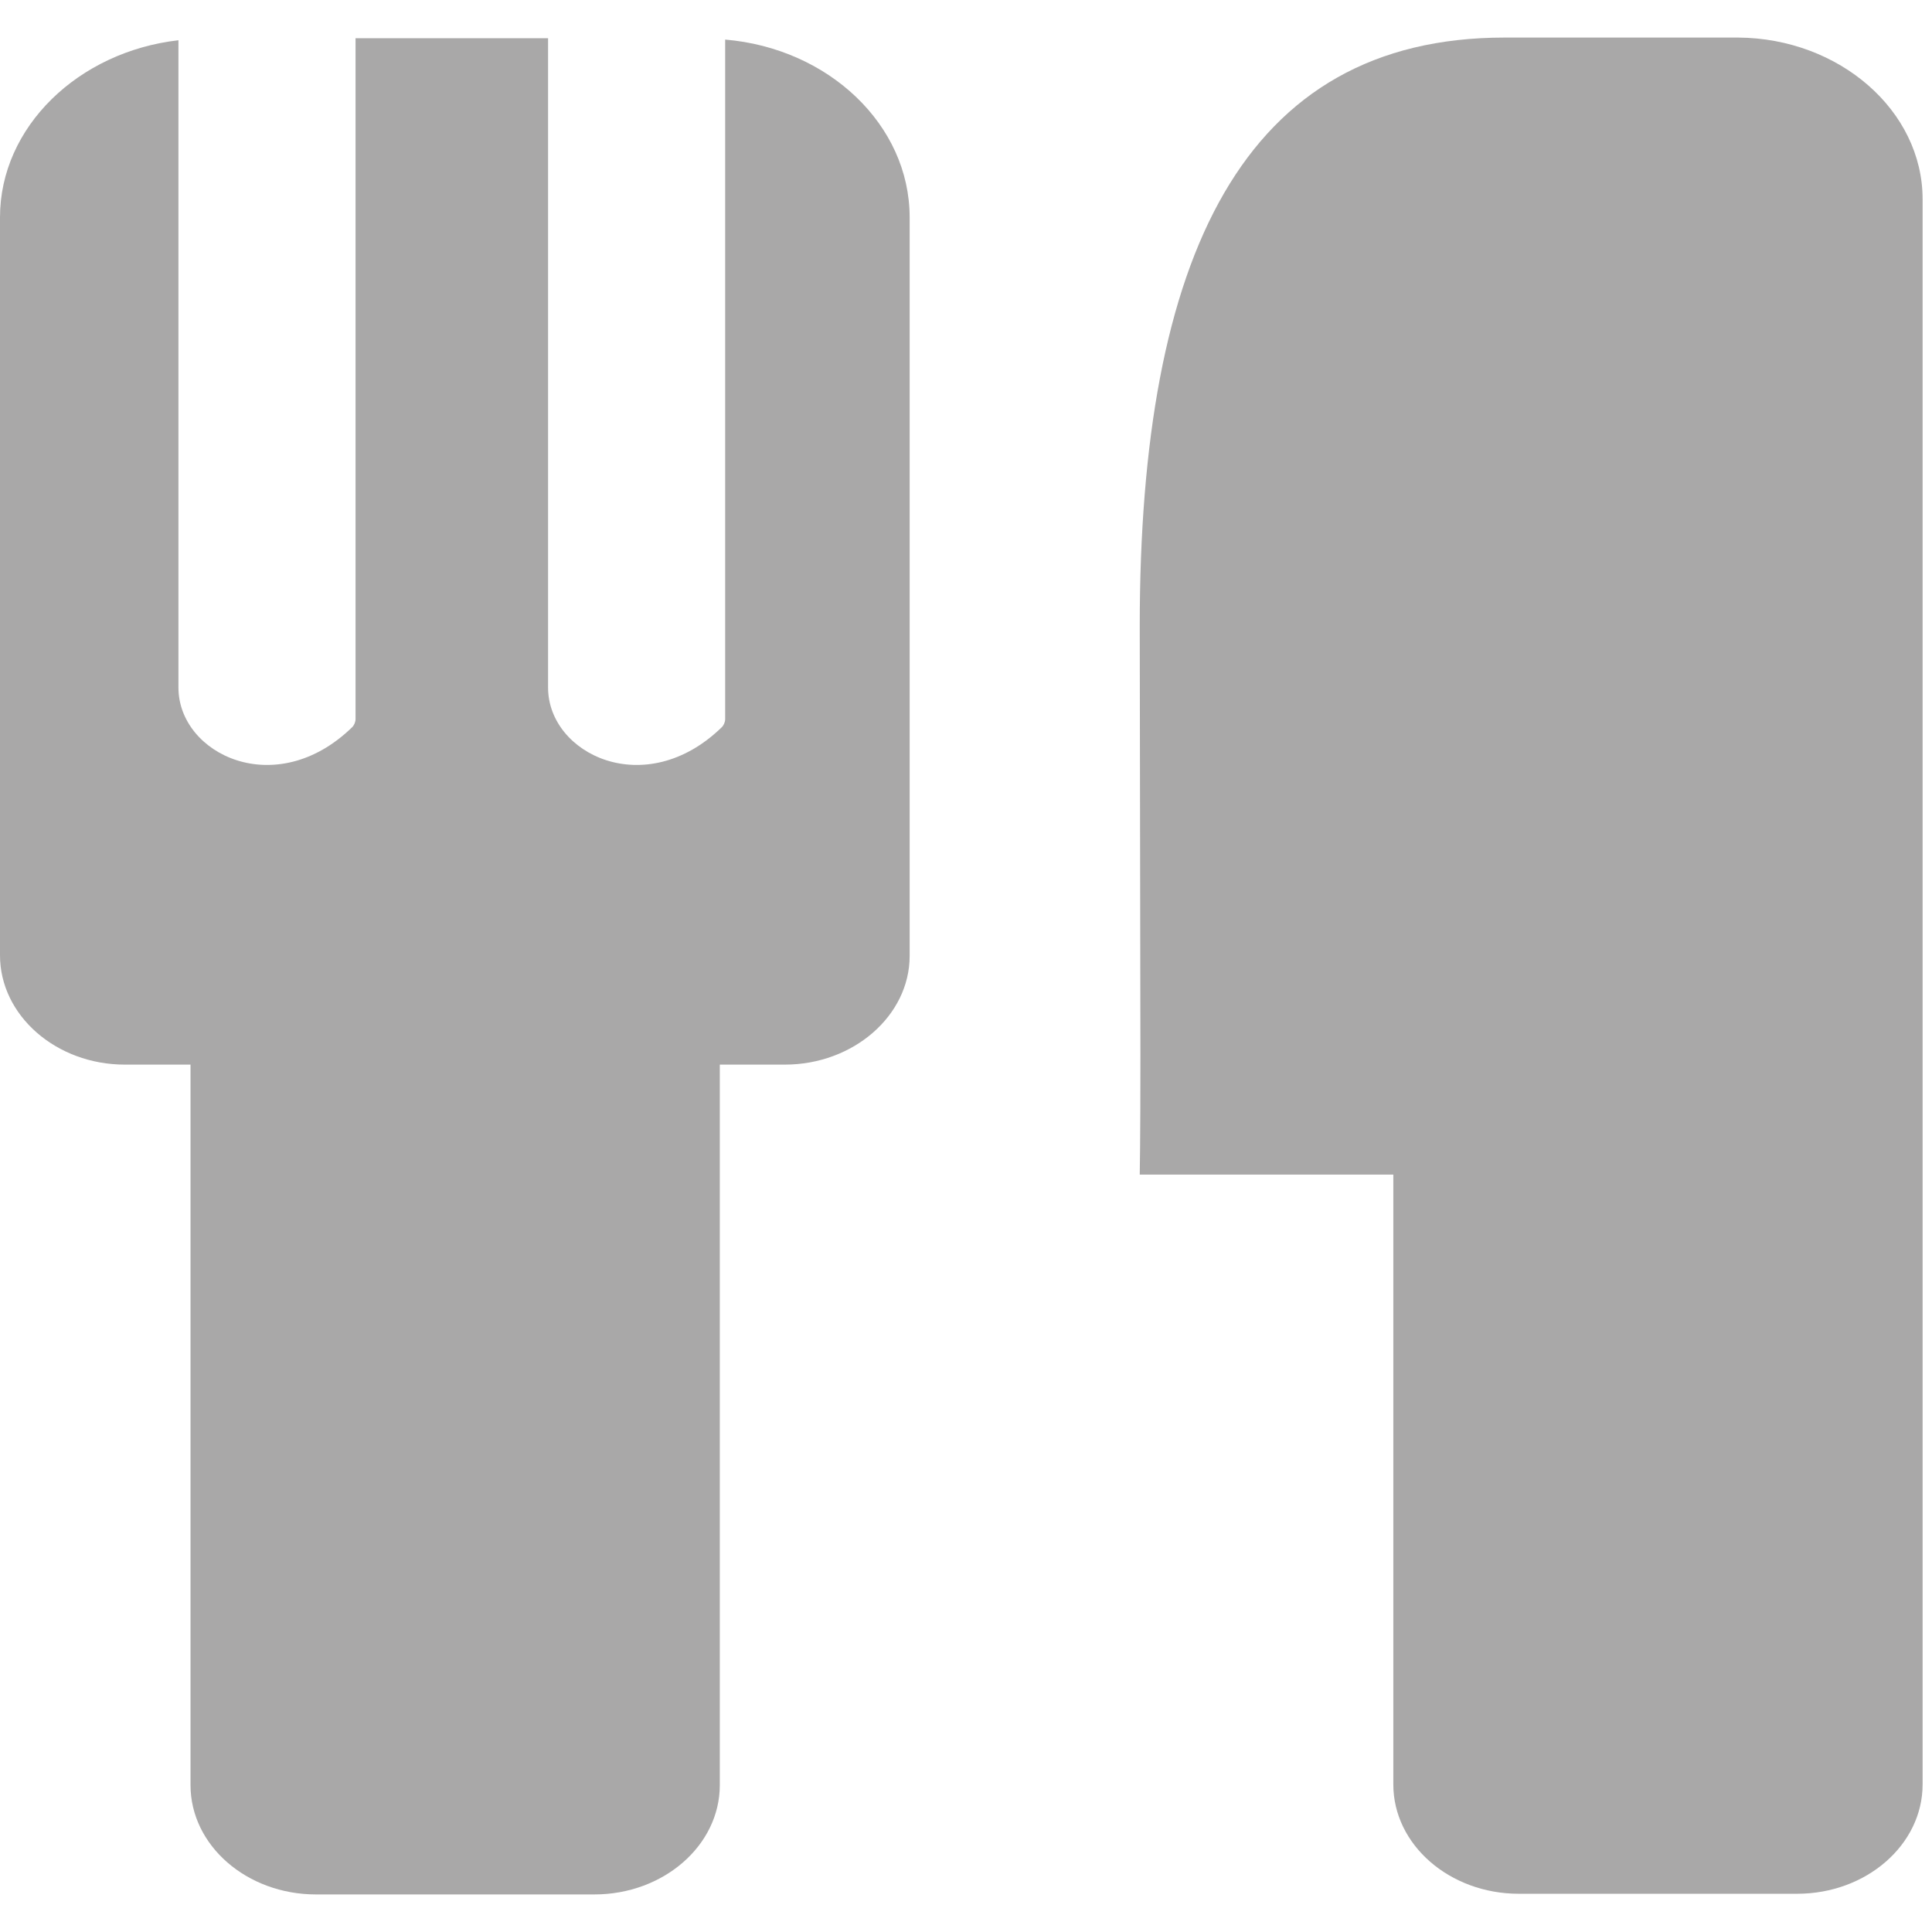 <?xml version="1.0" encoding="utf-8"?>
<!-- Generator: Adobe Illustrator 18.1.1, SVG Export Plug-In . SVG Version: 6.00 Build 0)  -->
<svg version="1.1" id="Layer_1" xmlns="http://www.w3.org/2000/svg" xmlns:xlink="http://www.w3.org/1999/xlink" x="0px" y="0px"
	 viewBox="0 0 288 288" enable-background="new 0 0 288 288" xml:space="preserve">
<g>
	<path fill="#A9A8A8" d="M135.6,32.4v110.1c0,8.9-8.4,16.2-18.6,16.2h-9.7v107.4c0,9-8.4,16.3-18.7,16.3H47.1
		c-10.3,0-18.7-7.3-18.7-16.3V158.7h-9.8C8.4,158.7,0,151.4,0,142.4V32.4C0,18.9,11.7,7.7,26.6,6v96.5c0,9.9,14.5,17,25.9,5.9
		c0.3-0.3,0.5-0.8,0.5-1.2V5.7h28.7v96.8c0,9.9,14.5,17,25.9,5.9c0.3-0.3,0.5-0.8,0.5-1.2V5.9C123.5,7.2,135.6,18.6,135.6,32.4z"/>
	<path fill="#A9A8A8" d="M286.6,29.7v236.3c0,9-8.4,16.3-18.7,16.3h-41.5c-10.3,0-18.7-7.3-18.7-16.3v-90.9h-37.8
		c0,0,0.1-4.5,0.1-17.8l-0.1-64c0-55.1,15.4-87.7,54.4-87.7h34.8C274.2,5.7,286.6,16.5,286.6,29.7z"/>
</g>
</svg>
